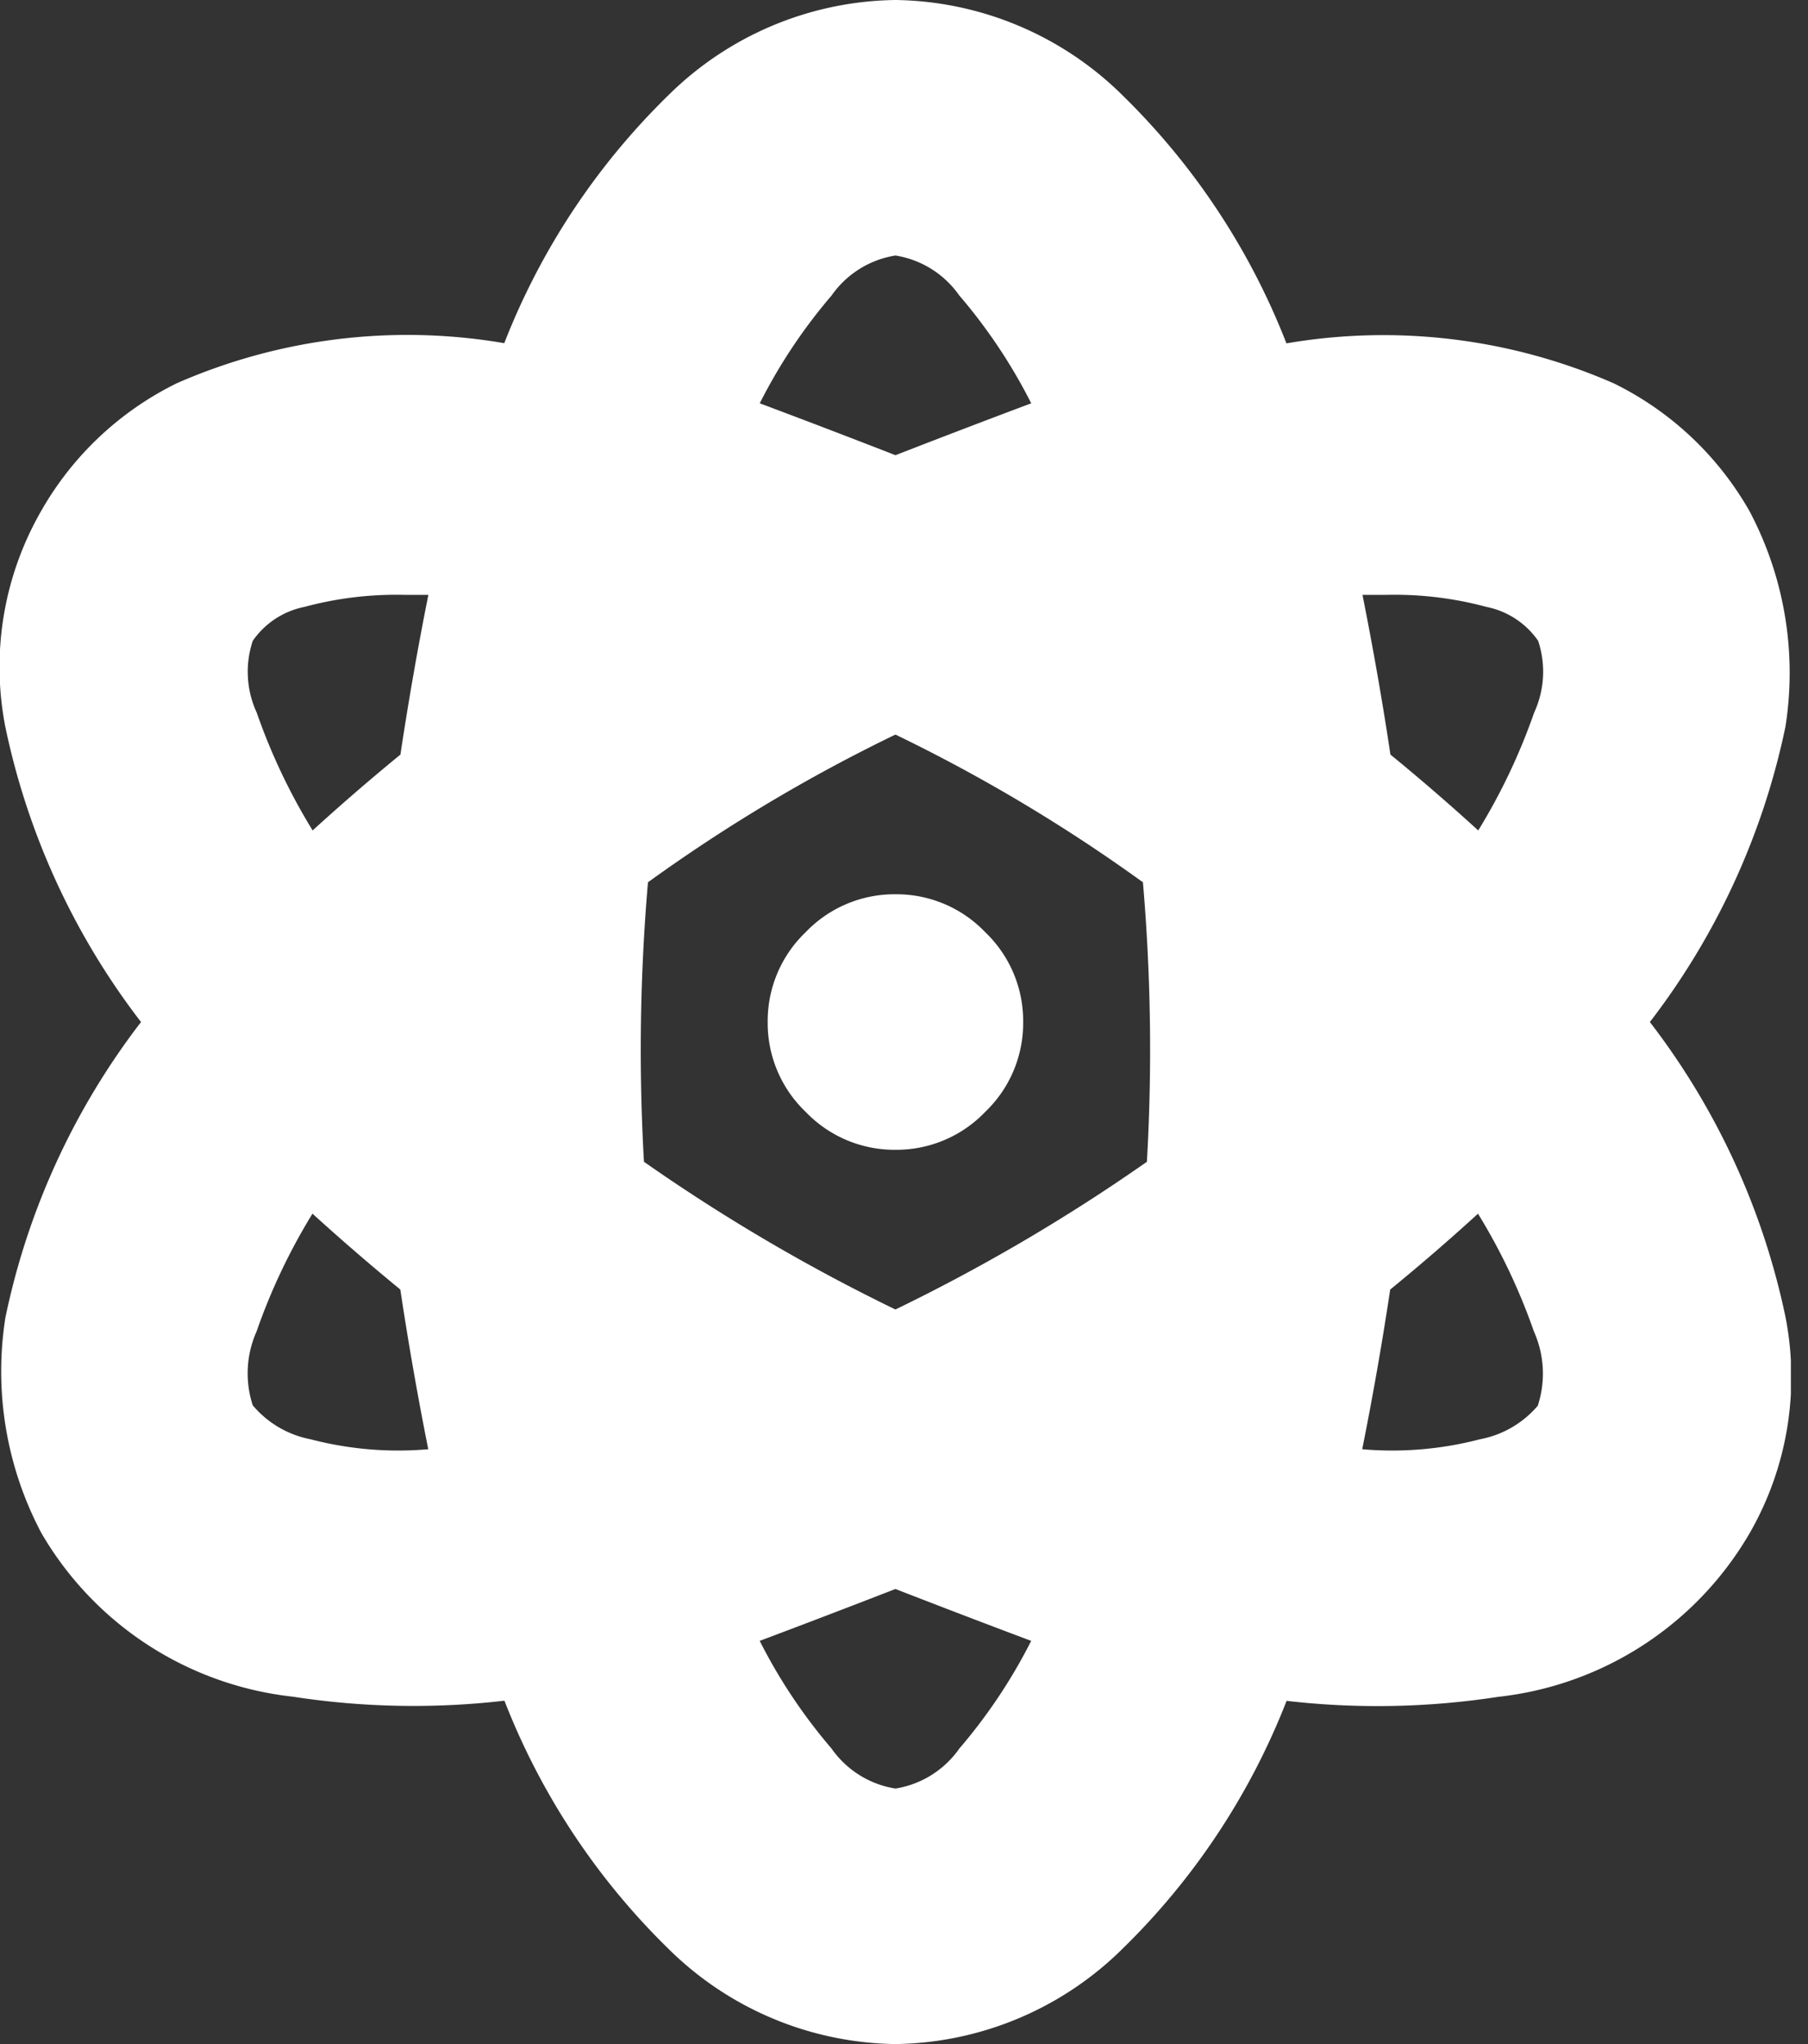 <svg width="46" height="52" fill="none" xmlns="http://www.w3.org/2000/svg"><rect width="100%" height="100%" fill="#333333" stroke="none"/><g clip-path="url(#clip0_160_3768)"><path d="M41.977 26a18.503 18.503 0 013.453 7.517 7.96 7.96 0 01-.914 5.485 8.467 8.467 0 01-6.398 4.165 20.164 20.164 0 01-5.384.102 17.894 17.894 0 01-4.164 6.296A8.365 8.365 0 0122.782 52a8.365 8.365 0 01-5.789-2.437 17.895 17.895 0 01-4.159-6.298c-1.79.207-3.601.173-5.383-.102A8.47 8.47 0 011.053 39a8.79 8.79 0 01-.915-5.485A18.504 18.504 0 013.588 26a18.504 18.504 0 01-3.454-7.517 7.96 7.96 0 01.914-5.485 8.05 8.05 0 013.454-3.25A14.616 14.616 0 0112.83 8.73a17.897 17.897 0 014.164-6.296A8.365 8.365 0 0122.782 0c2.173.03 4.25.904 5.79 2.437a17.896 17.896 0 014.158 6.298 14.616 14.616 0 018.328 1.017 8.049 8.049 0 013.453 3.25 8.79 8.79 0 01.915 5.485A18.504 18.504 0 0141.977 26zM6.43 35.75a2.55 2.55 0 001.47.864 8.82 8.82 0 002.996.254 86.826 86.826 0 01-.711-4.063 57.88 57.88 0 01-2.235-1.93 15.394 15.394 0 00-1.422 2.996 2.625 2.625 0 00-.098 1.879zm3.758-16.554c.204-1.357.44-2.71.711-4.063h-.61a8.981 8.981 0 00-2.538.305 2.104 2.104 0 00-1.32.864c-.2.6-.164 1.254.101 1.828a15.395 15.395 0 001.422 2.996 55.96 55.96 0 012.234-1.93zM22.782 6.5a2.453 2.453 0 00-1.624 1.017 13.713 13.713 0 00-1.828 2.743c1.084.406 2.235.846 3.453 1.32 1.219-.474 2.37-.914 3.454-1.32a13.708 13.708 0 00-1.83-2.743A2.453 2.453 0 0022.782 6.5zm0 39a2.454 2.454 0 001.625-1.017 13.712 13.712 0 001.829-2.74 299.65 299.65 0 01-3.454-1.32c-1.218.473-2.37.913-3.453 1.32a13.71 13.71 0 001.828 2.74 2.453 2.453 0 001.625 1.017zm6.398-15.945a49.84 49.84 0 00-.101-7.11 41.81 41.81 0 00-6.297-3.758 41.804 41.804 0 00-6.296 3.758 49.854 49.854 0 00-.102 7.11 46.566 46.566 0 006.398 3.758 46.574 46.574 0 006.398-3.758zm9.948 6.195c.2-.617.163-1.287-.102-1.879a15.39 15.39 0 00-1.422-2.995 54.313 54.313 0 01-2.234 1.93 84.812 84.812 0 01-.712 4.062 8.82 8.82 0 002.996-.254 2.544 2.544 0 001.48-.864h-.006zM37.61 21.126a15.396 15.396 0 001.422-2.996 2.487 2.487 0 00.102-1.828 2.104 2.104 0 00-1.32-.864 8.981 8.981 0 00-2.54-.305h-.609c.27 1.357.508 2.71.711 4.063.745.609 1.49 1.252 2.234 1.93zM22.782 22.75a3.124 3.124 0 012.285.965A3.124 3.124 0 0126.032 26a3.124 3.124 0 01-.965 2.285 3.123 3.123 0 01-2.285.965 3.125 3.125 0 01-2.284-.965A3.122 3.122 0 0119.532 26a3.124 3.124 0 01.966-2.285 3.123 3.123 0 012.284-.965z" fill="#fff"/></g><defs><clipPath id="clip0_160_3768"><path fill="#fff" d="M0 0h45.564v52H0z"/></clipPath></defs></svg>
